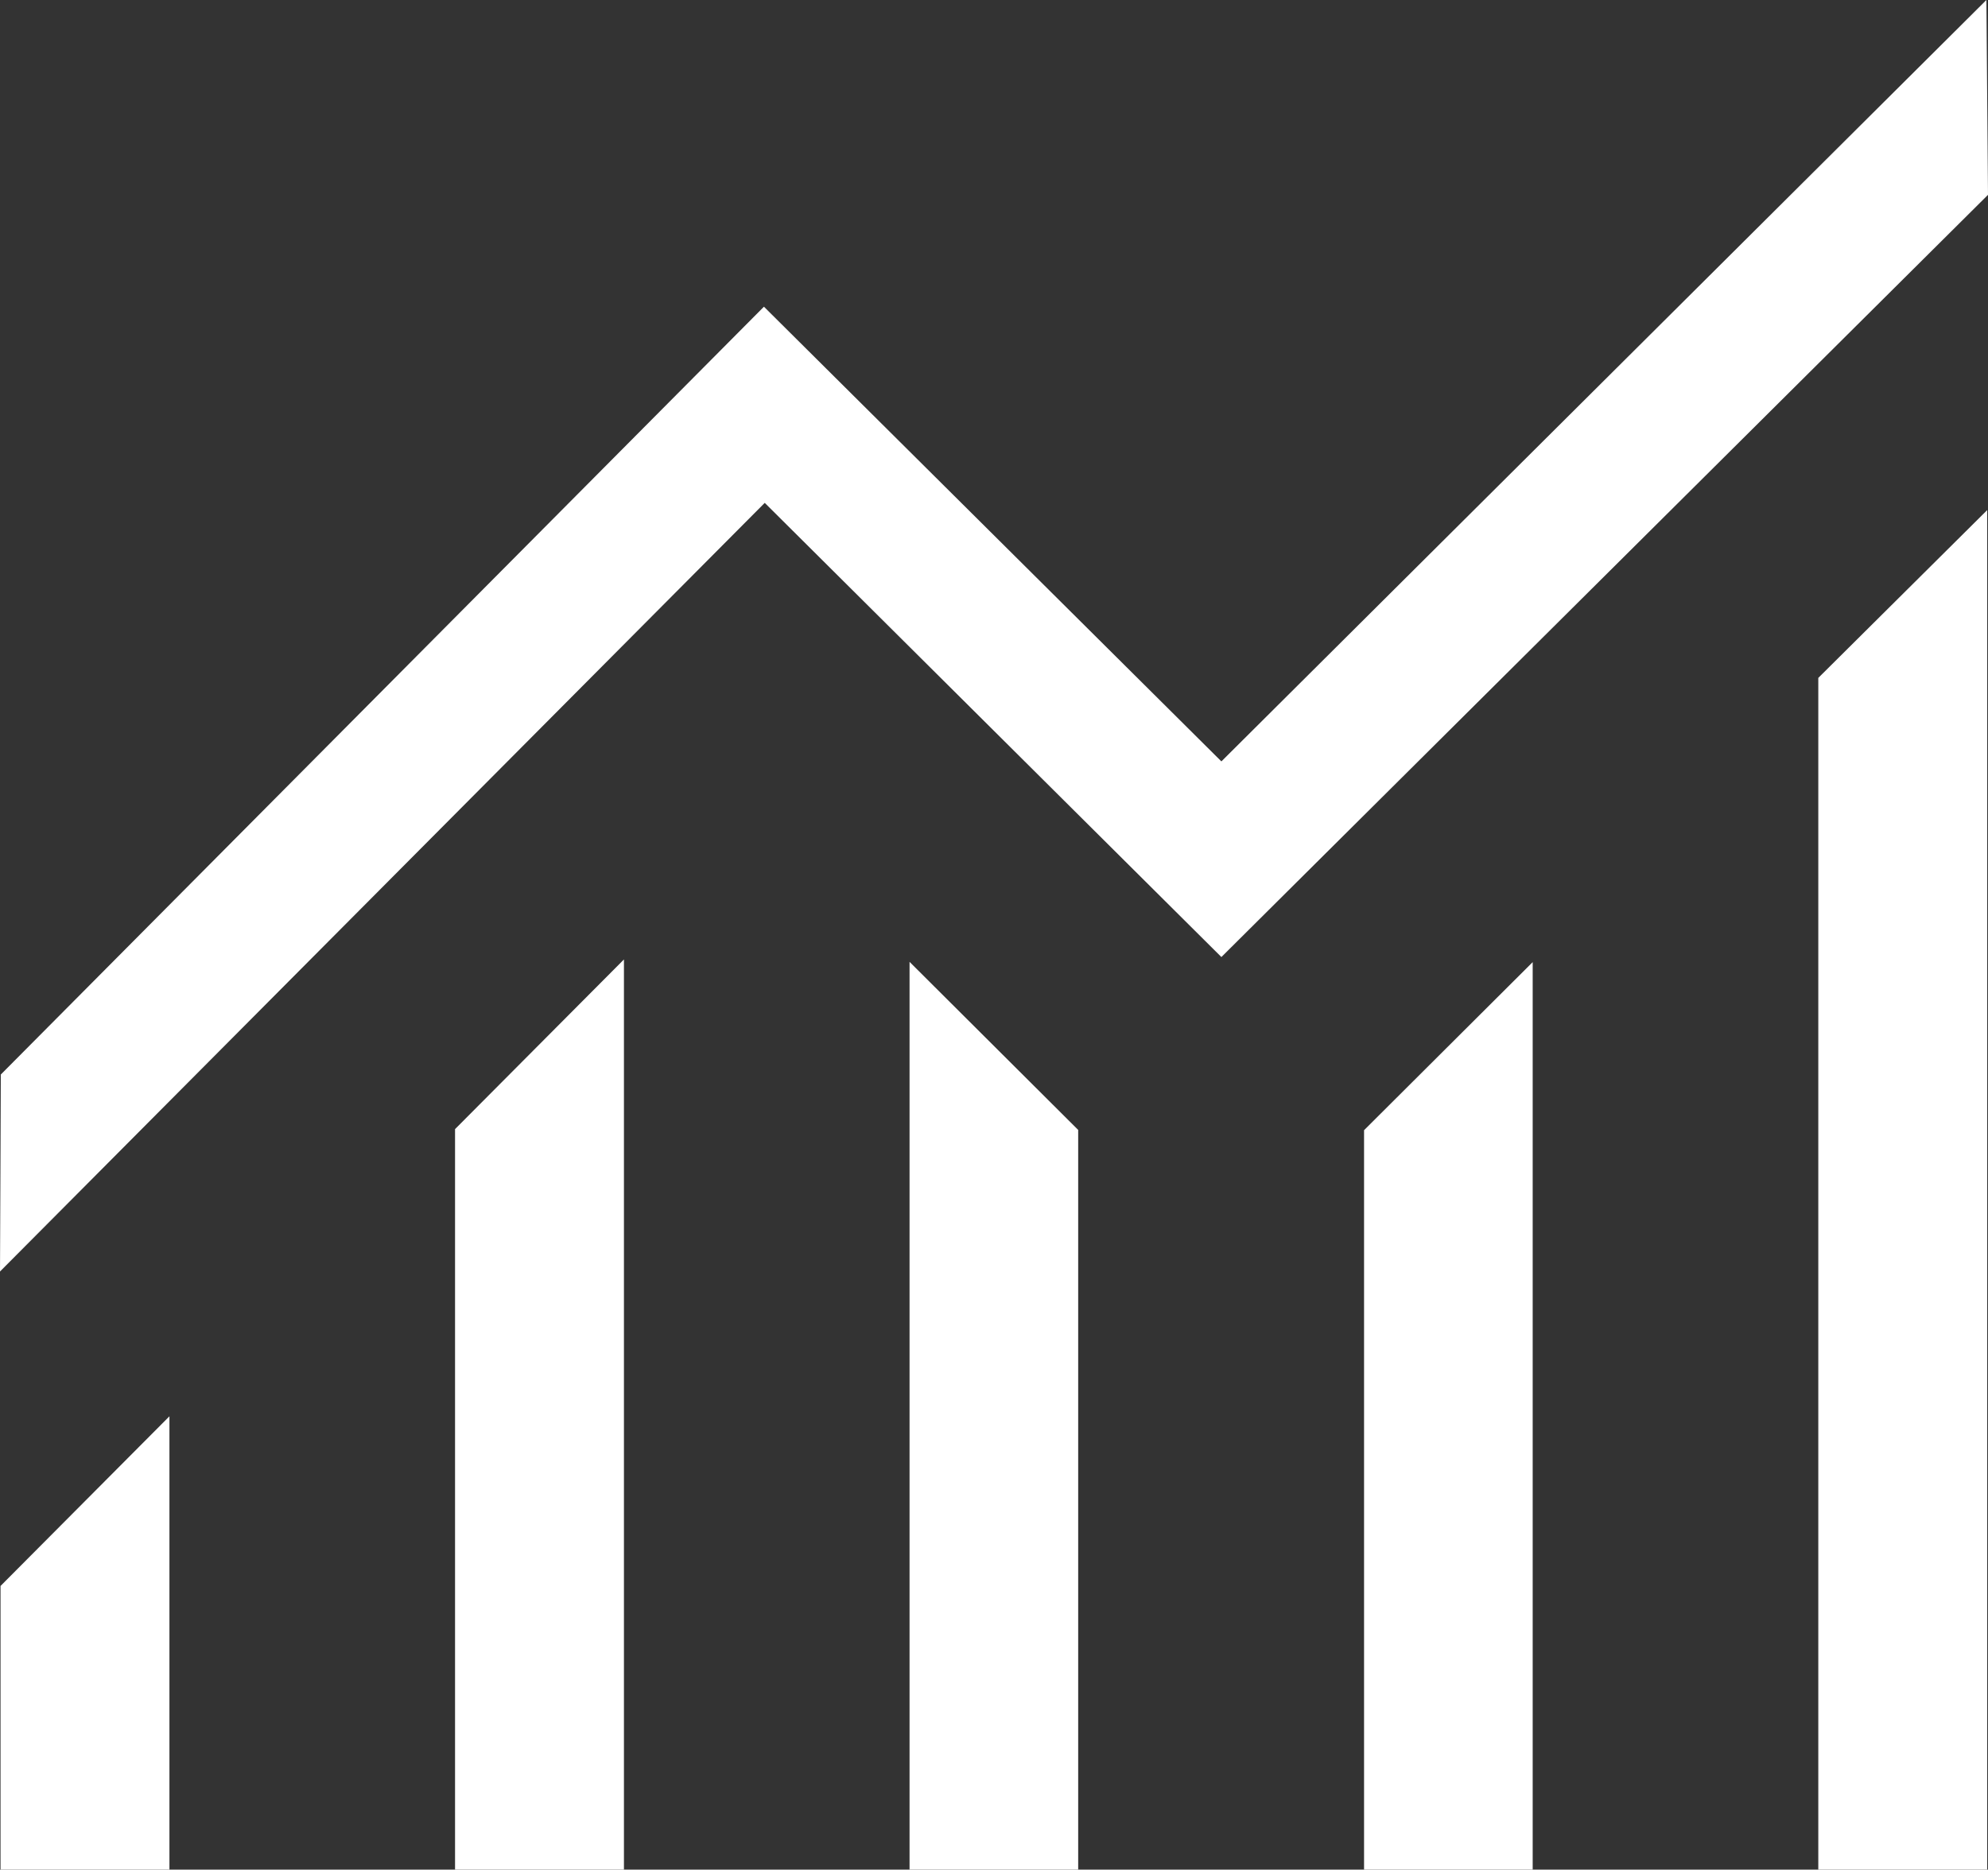 <?xml version="1.0" encoding="UTF-8"?>
<svg id="Layer_1" data-name="Layer 1" xmlns="http://www.w3.org/2000/svg" viewBox="0 0 74.27 69.86">
  <rect x="0" y="0" width="74.27" height="69.86" fill="#333333" stroke="none"/>
  <defs>
    <style>
      .cls-1 {
        fill: #fff;
      }
    </style>
  </defs>
  <polygon class="cls-1" points="0 47.51 .02 42.89 .03 40.15 28.54 11.46 45.63 28.45 74.21 0 74.27 7.28 45.63 35.76 28.57 18.79 0 47.51"/>
  <g>
    <polygon class="cls-1" points=".02 69.86 6.33 69.86 6.33 52.92 .02 59.26 .02 69.86"/>
    <polygon class="cls-1" points="17 69.86 23.31 69.86 23.31 35.85 17 42.19 17 69.86"/>
    <polygon class="cls-1" points="67.93 25.33 67.93 69.86 74.24 69.86 74.24 19.06 67.93 25.33"/>
    <polygon class="cls-1" points="50.96 69.86 57.26 69.86 57.26 35.95 50.96 42.23 50.96 69.86"/>
    <polygon class="cls-1" points="33.98 69.86 40.28 69.86 40.28 42.22 33.98 35.94 33.98 69.86"/>
  </g>
</svg>
